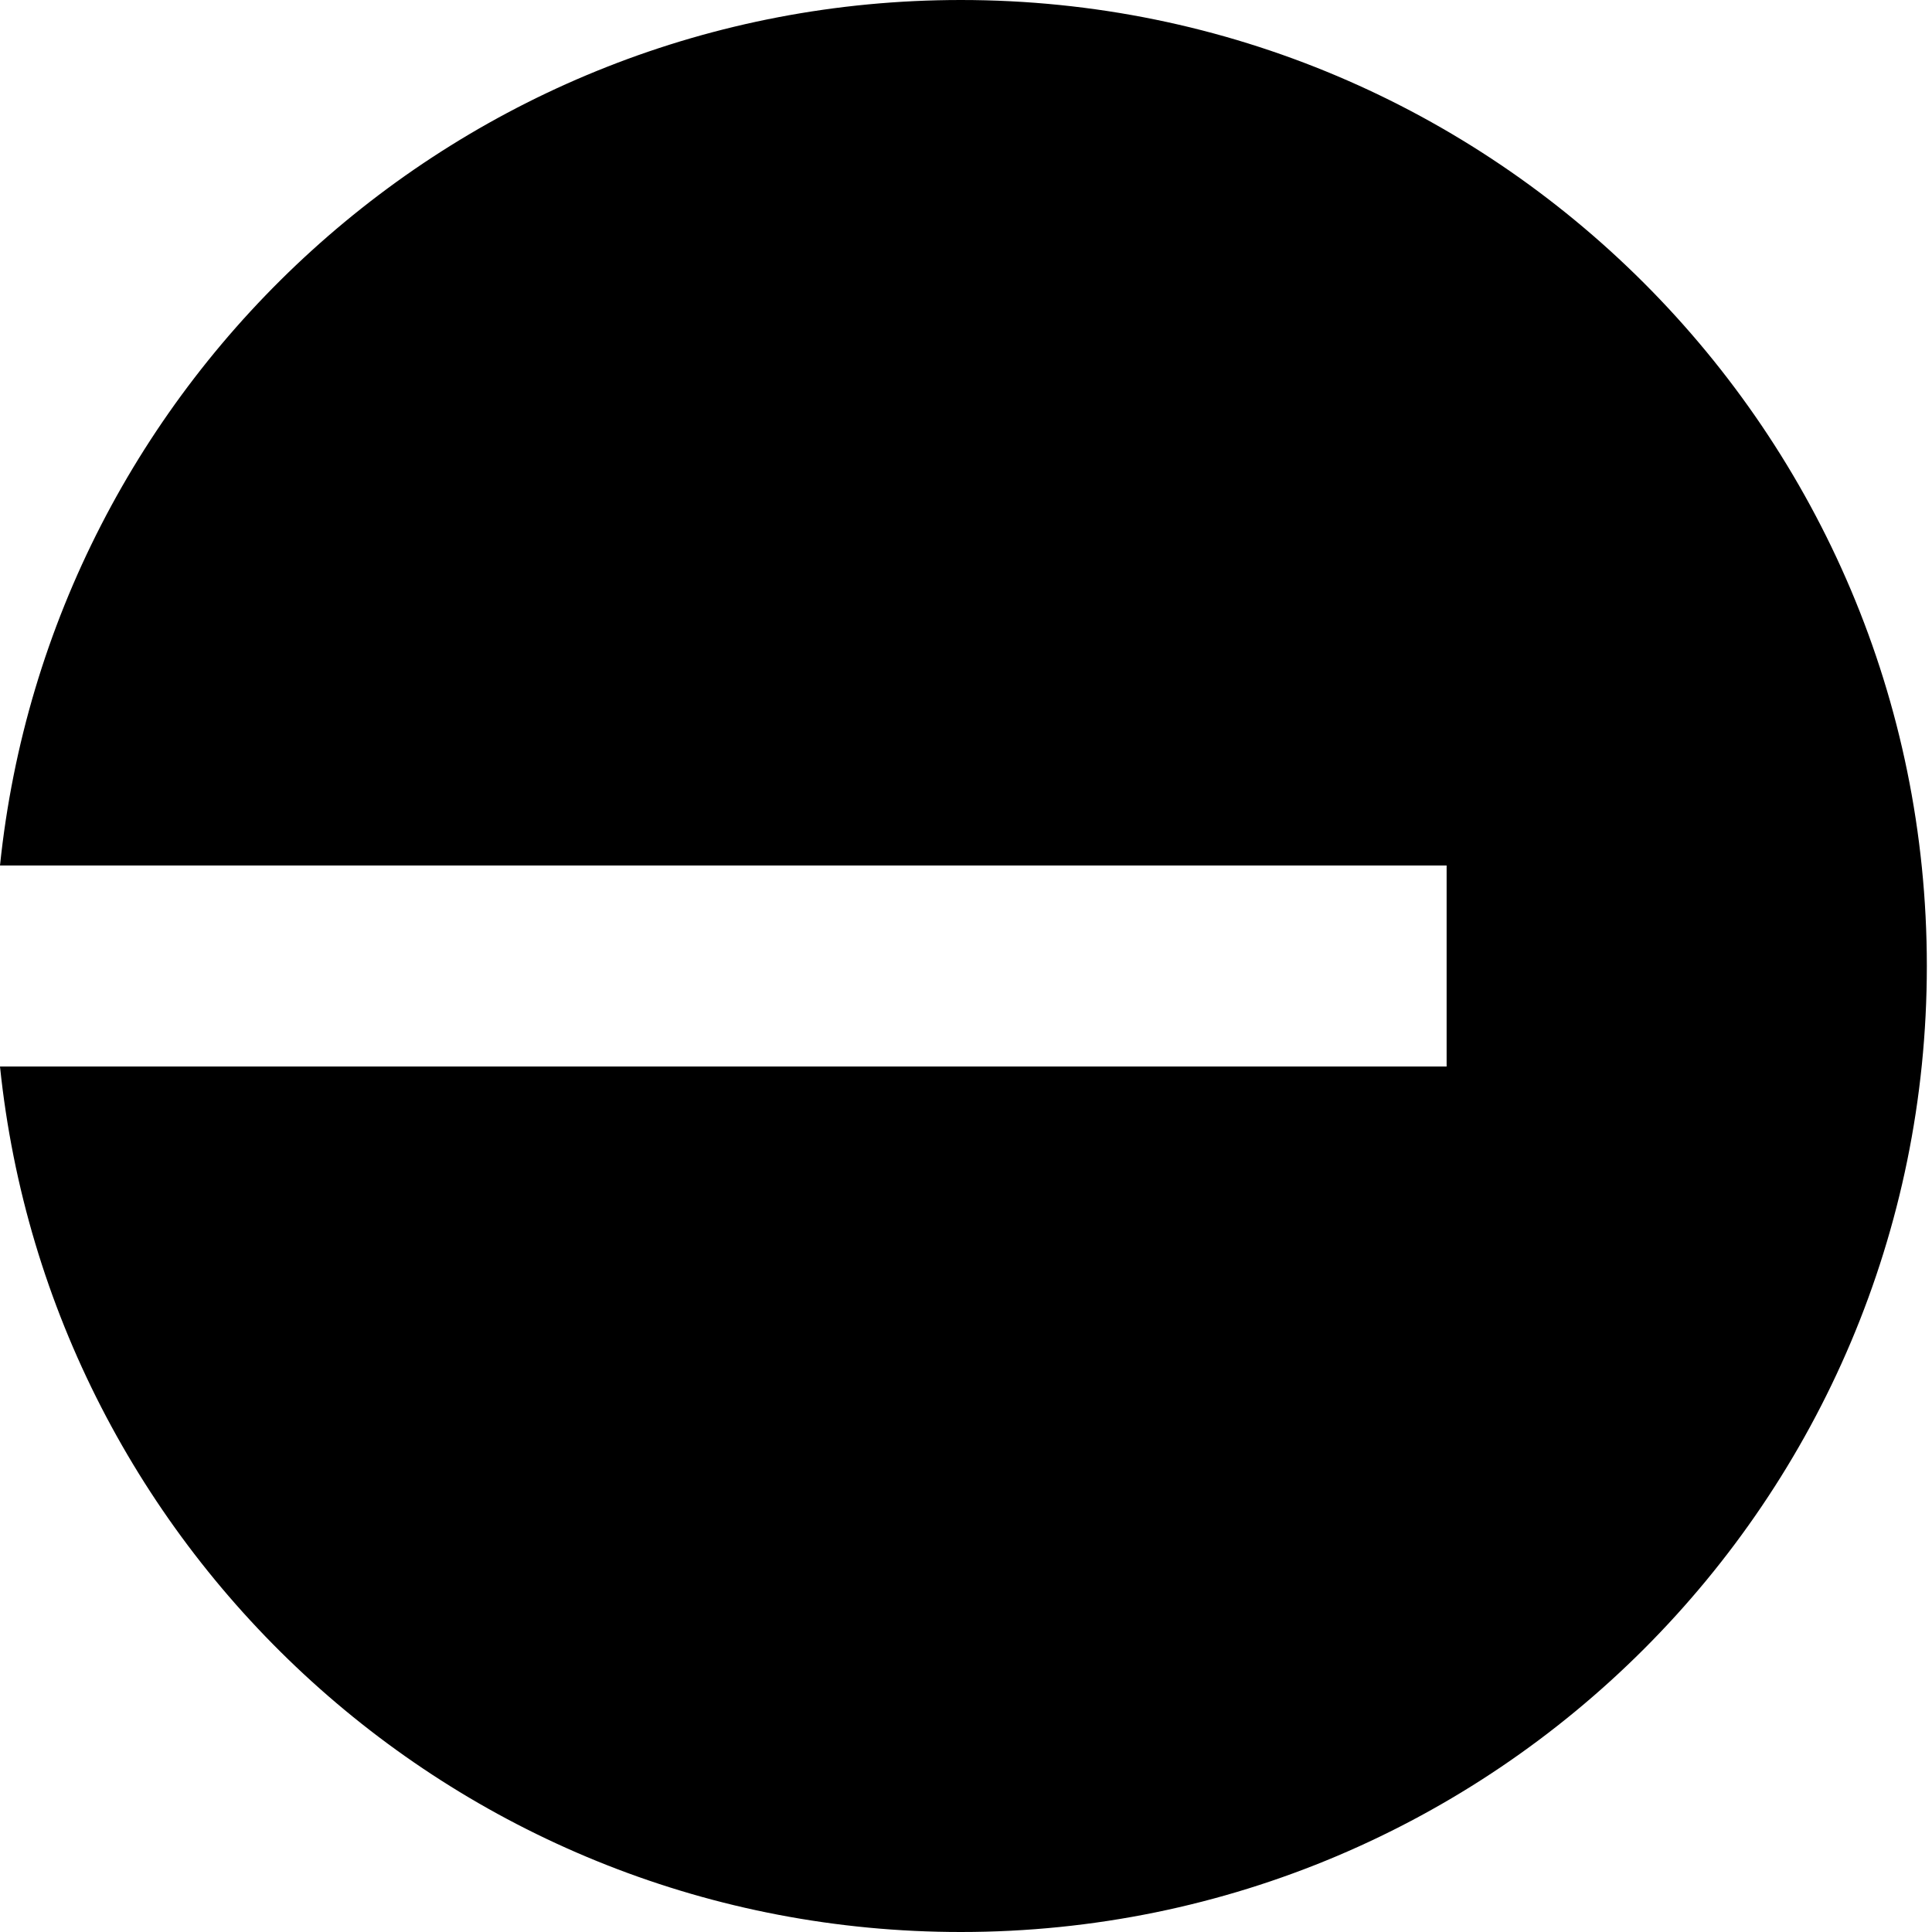 <svg xmlns="http://www.w3.org/2000/svg" fill="none" viewBox="0 0 256 256"><path fill="#000" d="M127.315 256c70.693 0 128.001-57.308 128.001-128S198.008 0 127.315 0C61.12 0 6.661 50.248 0 114.682h191.685v26.636H0C6.661 205.752 61.12 256 127.315 256"/></svg>
